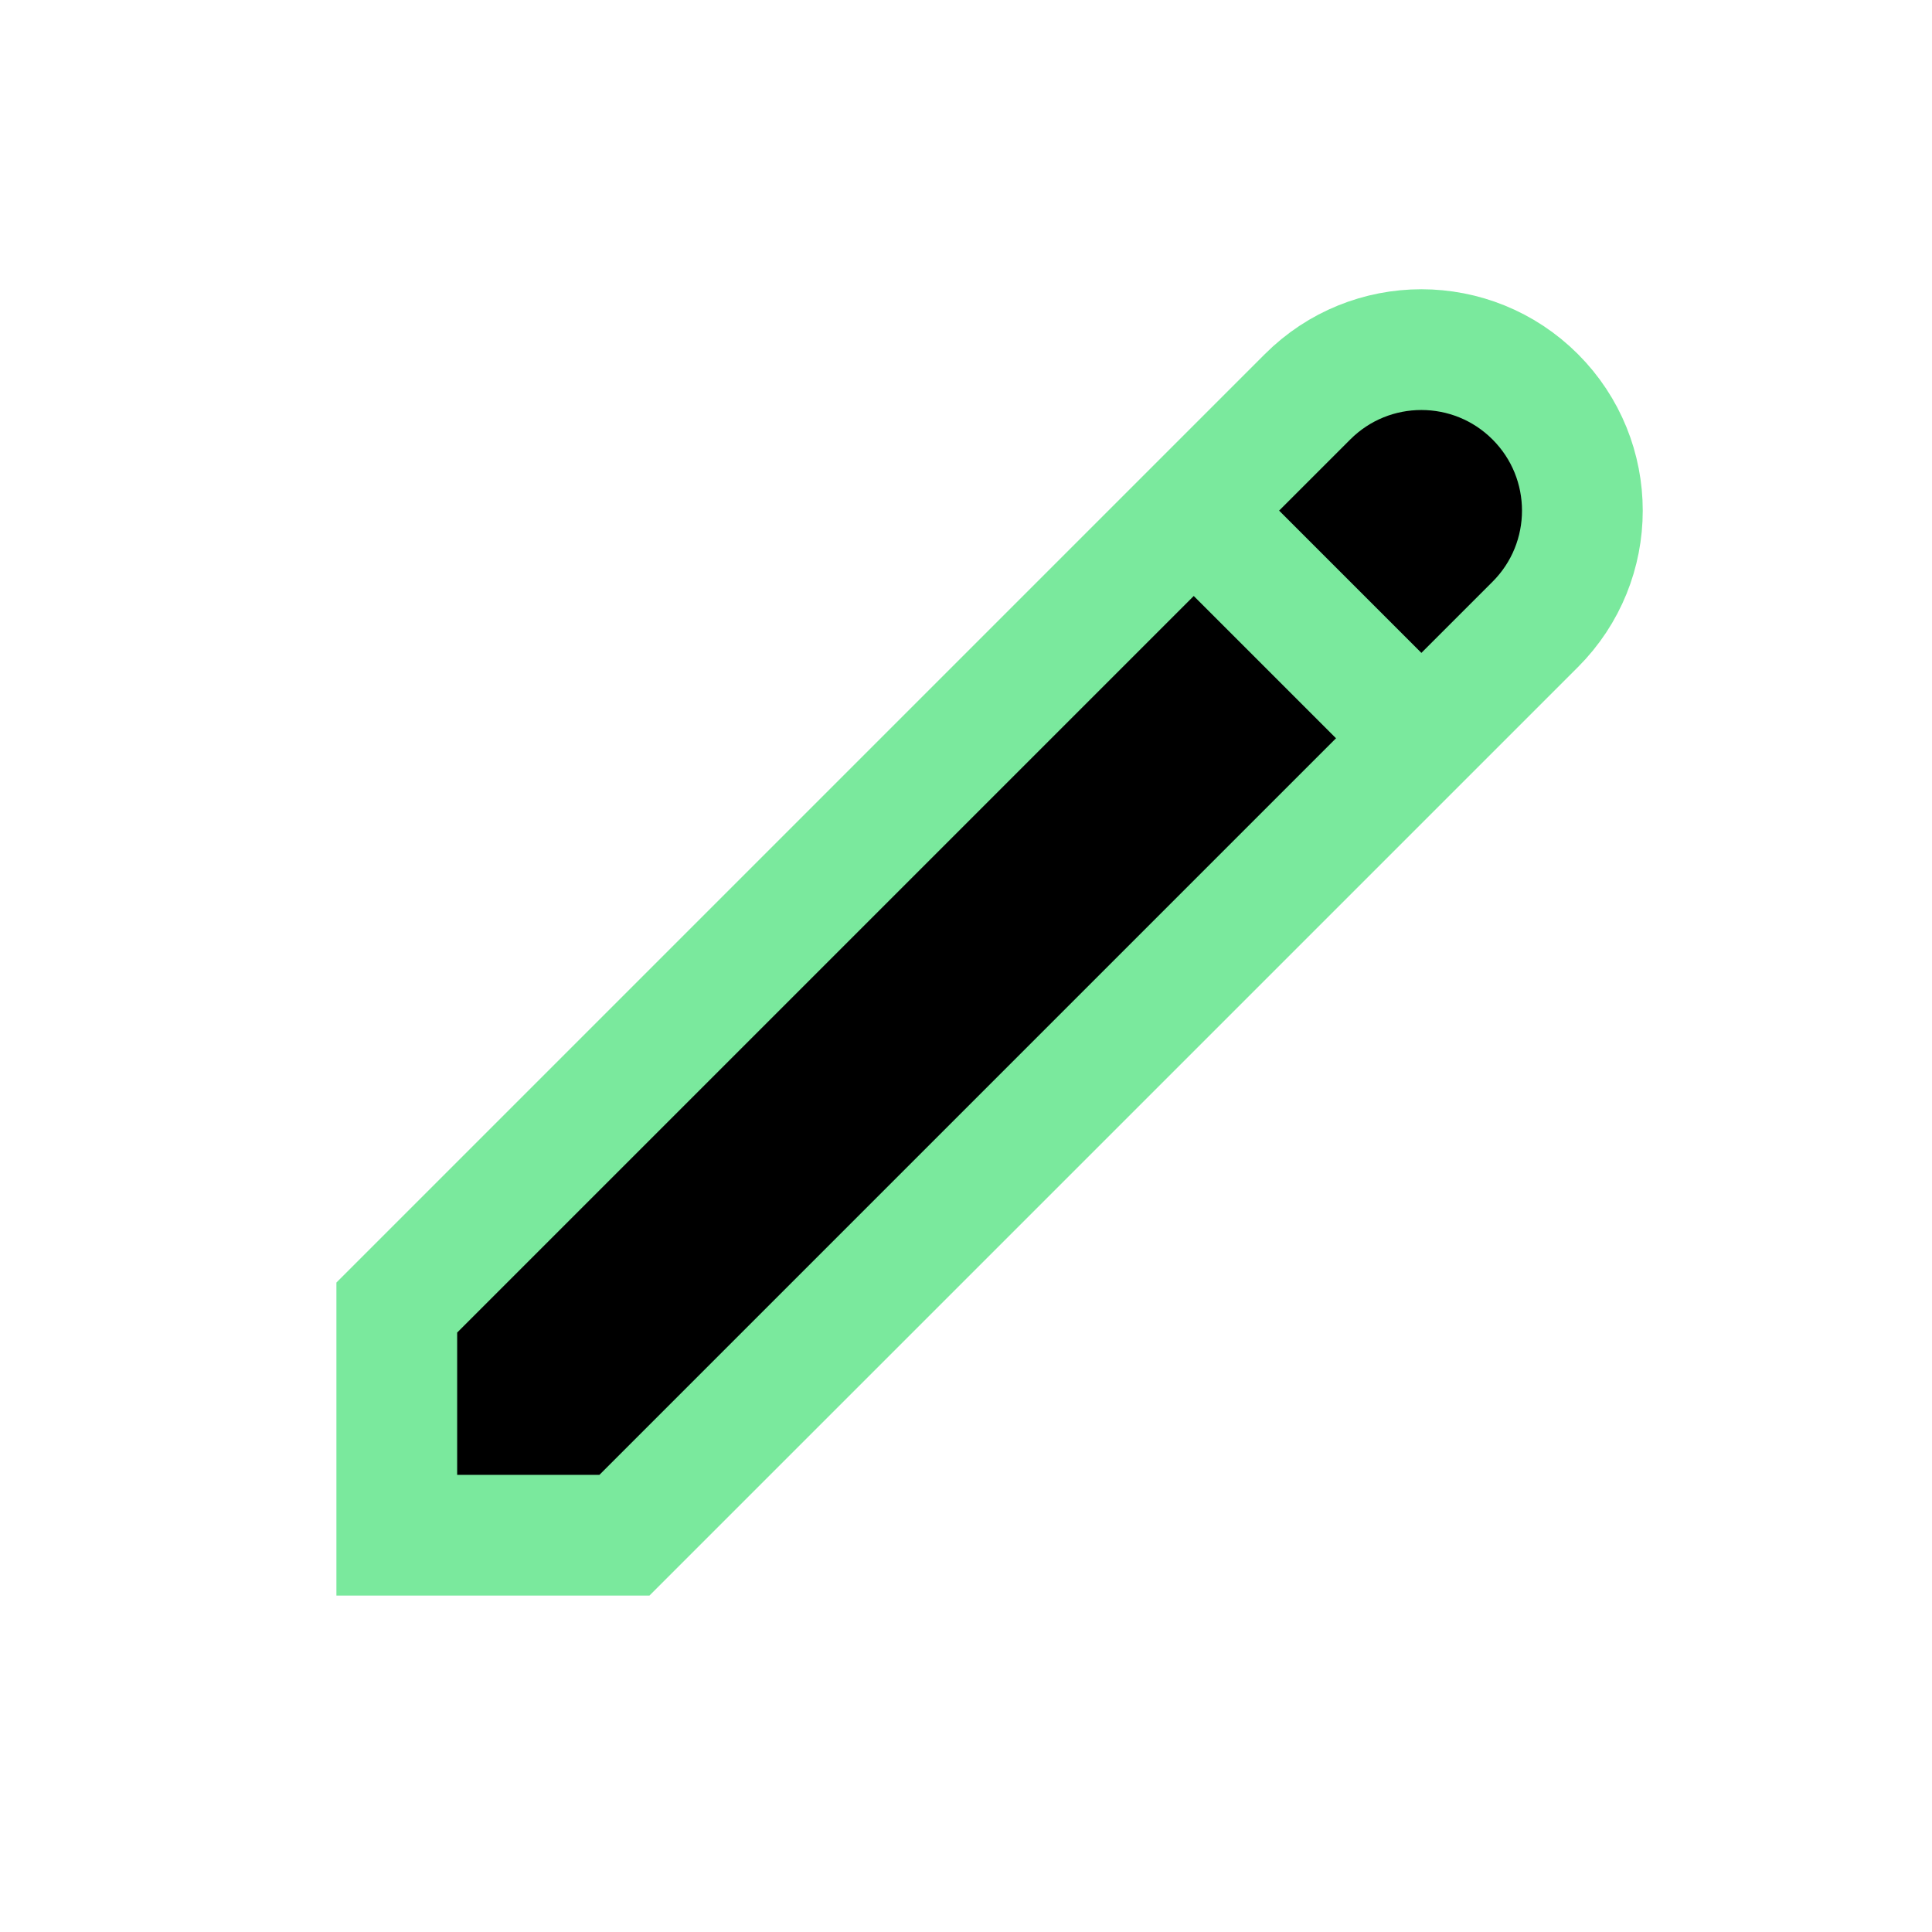 <svg width="24" height="24" viewBox="0 0 24 24" xmlns="http://www.w3.org/2000/svg">
<g clip-path="url(#clip0_33741_22616)">
<path d="M16.243 4.929C17.024 4.148 18.29 4.148 19.071 4.929C19.852 5.71 19.852 6.976 19.071 7.757L7.757 19.071H4.929V16.243L16.243 4.929Z" stroke="#7AE99D" stroke-width="1.5"/>
<path d="M14.829 6.343L17.657 9.171" stroke="#7AE99D" stroke-width="1.5"/>
</g>
<defs>
<clipPath id="clip0_33741_22616">
<rect width="24" height="24"/>
</clipPath>
</defs>
</svg>
